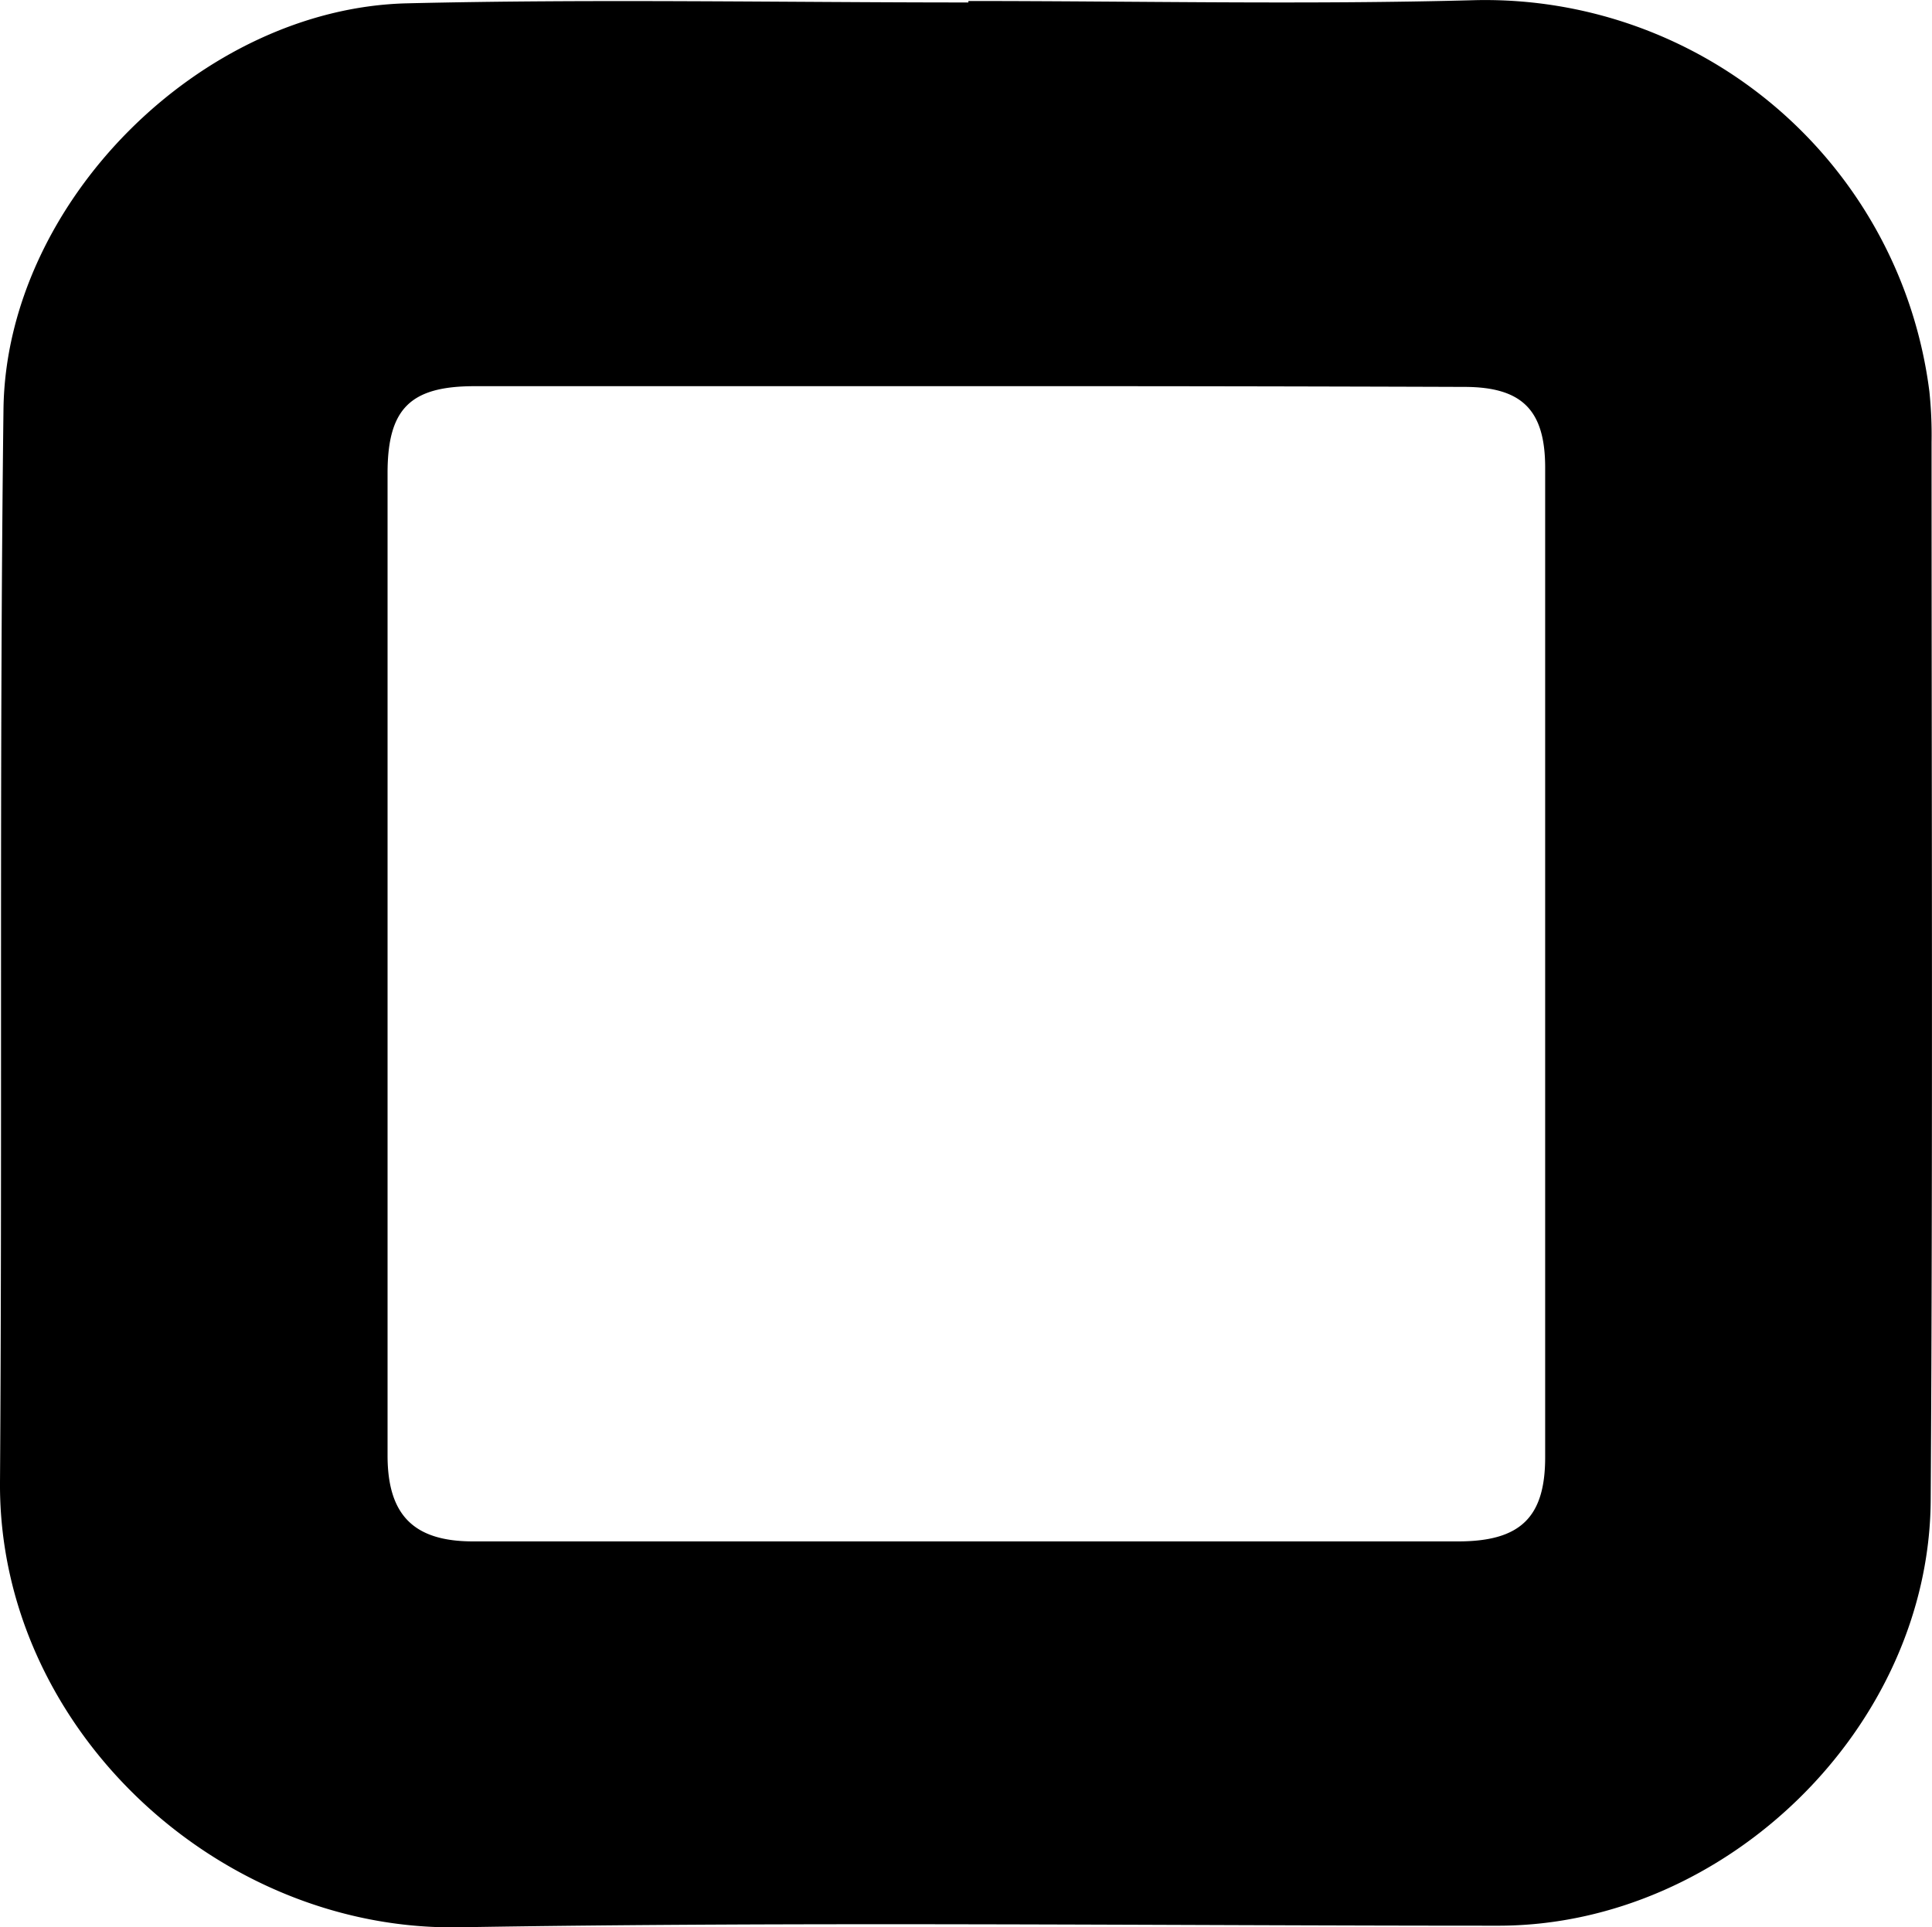 <svg xmlns="http://www.w3.org/2000/svg" viewBox="0 0 133.25 132.95"><g id="Layer_2" data-name="Layer 2"><g id="Layer_1-2" data-name="Layer 1"><path d="M66.79.07c11.67,0,23.34.26,35-.06a30.89,30.89,0,0,1,31.28,27,28.93,28.93,0,0,1,.15,3.49c0,24.34.09,48.69-.06,73-.1,15.63-14.09,29.3-29.75,29.34-23.91,0-47.83-.29-71.74.11C15,133.23-.12,119.17,0,102.24c.17-24.68-.06-49.36.24-74C.41,14,13.86.58,28.05.23,41-.08,53.88.17,66.79.17ZM67,26.64H32.73c-4.43,0-6,1.55-6,6v67.76c0,4.11,1.8,5.93,5.89,5.93h67.95c4.26,0,6-1.63,6-5.8q0-34.14,0-68.27c0-4-1.62-5.57-5.59-5.57Q83.95,26.63,67,26.64Z"/></g></g></svg>